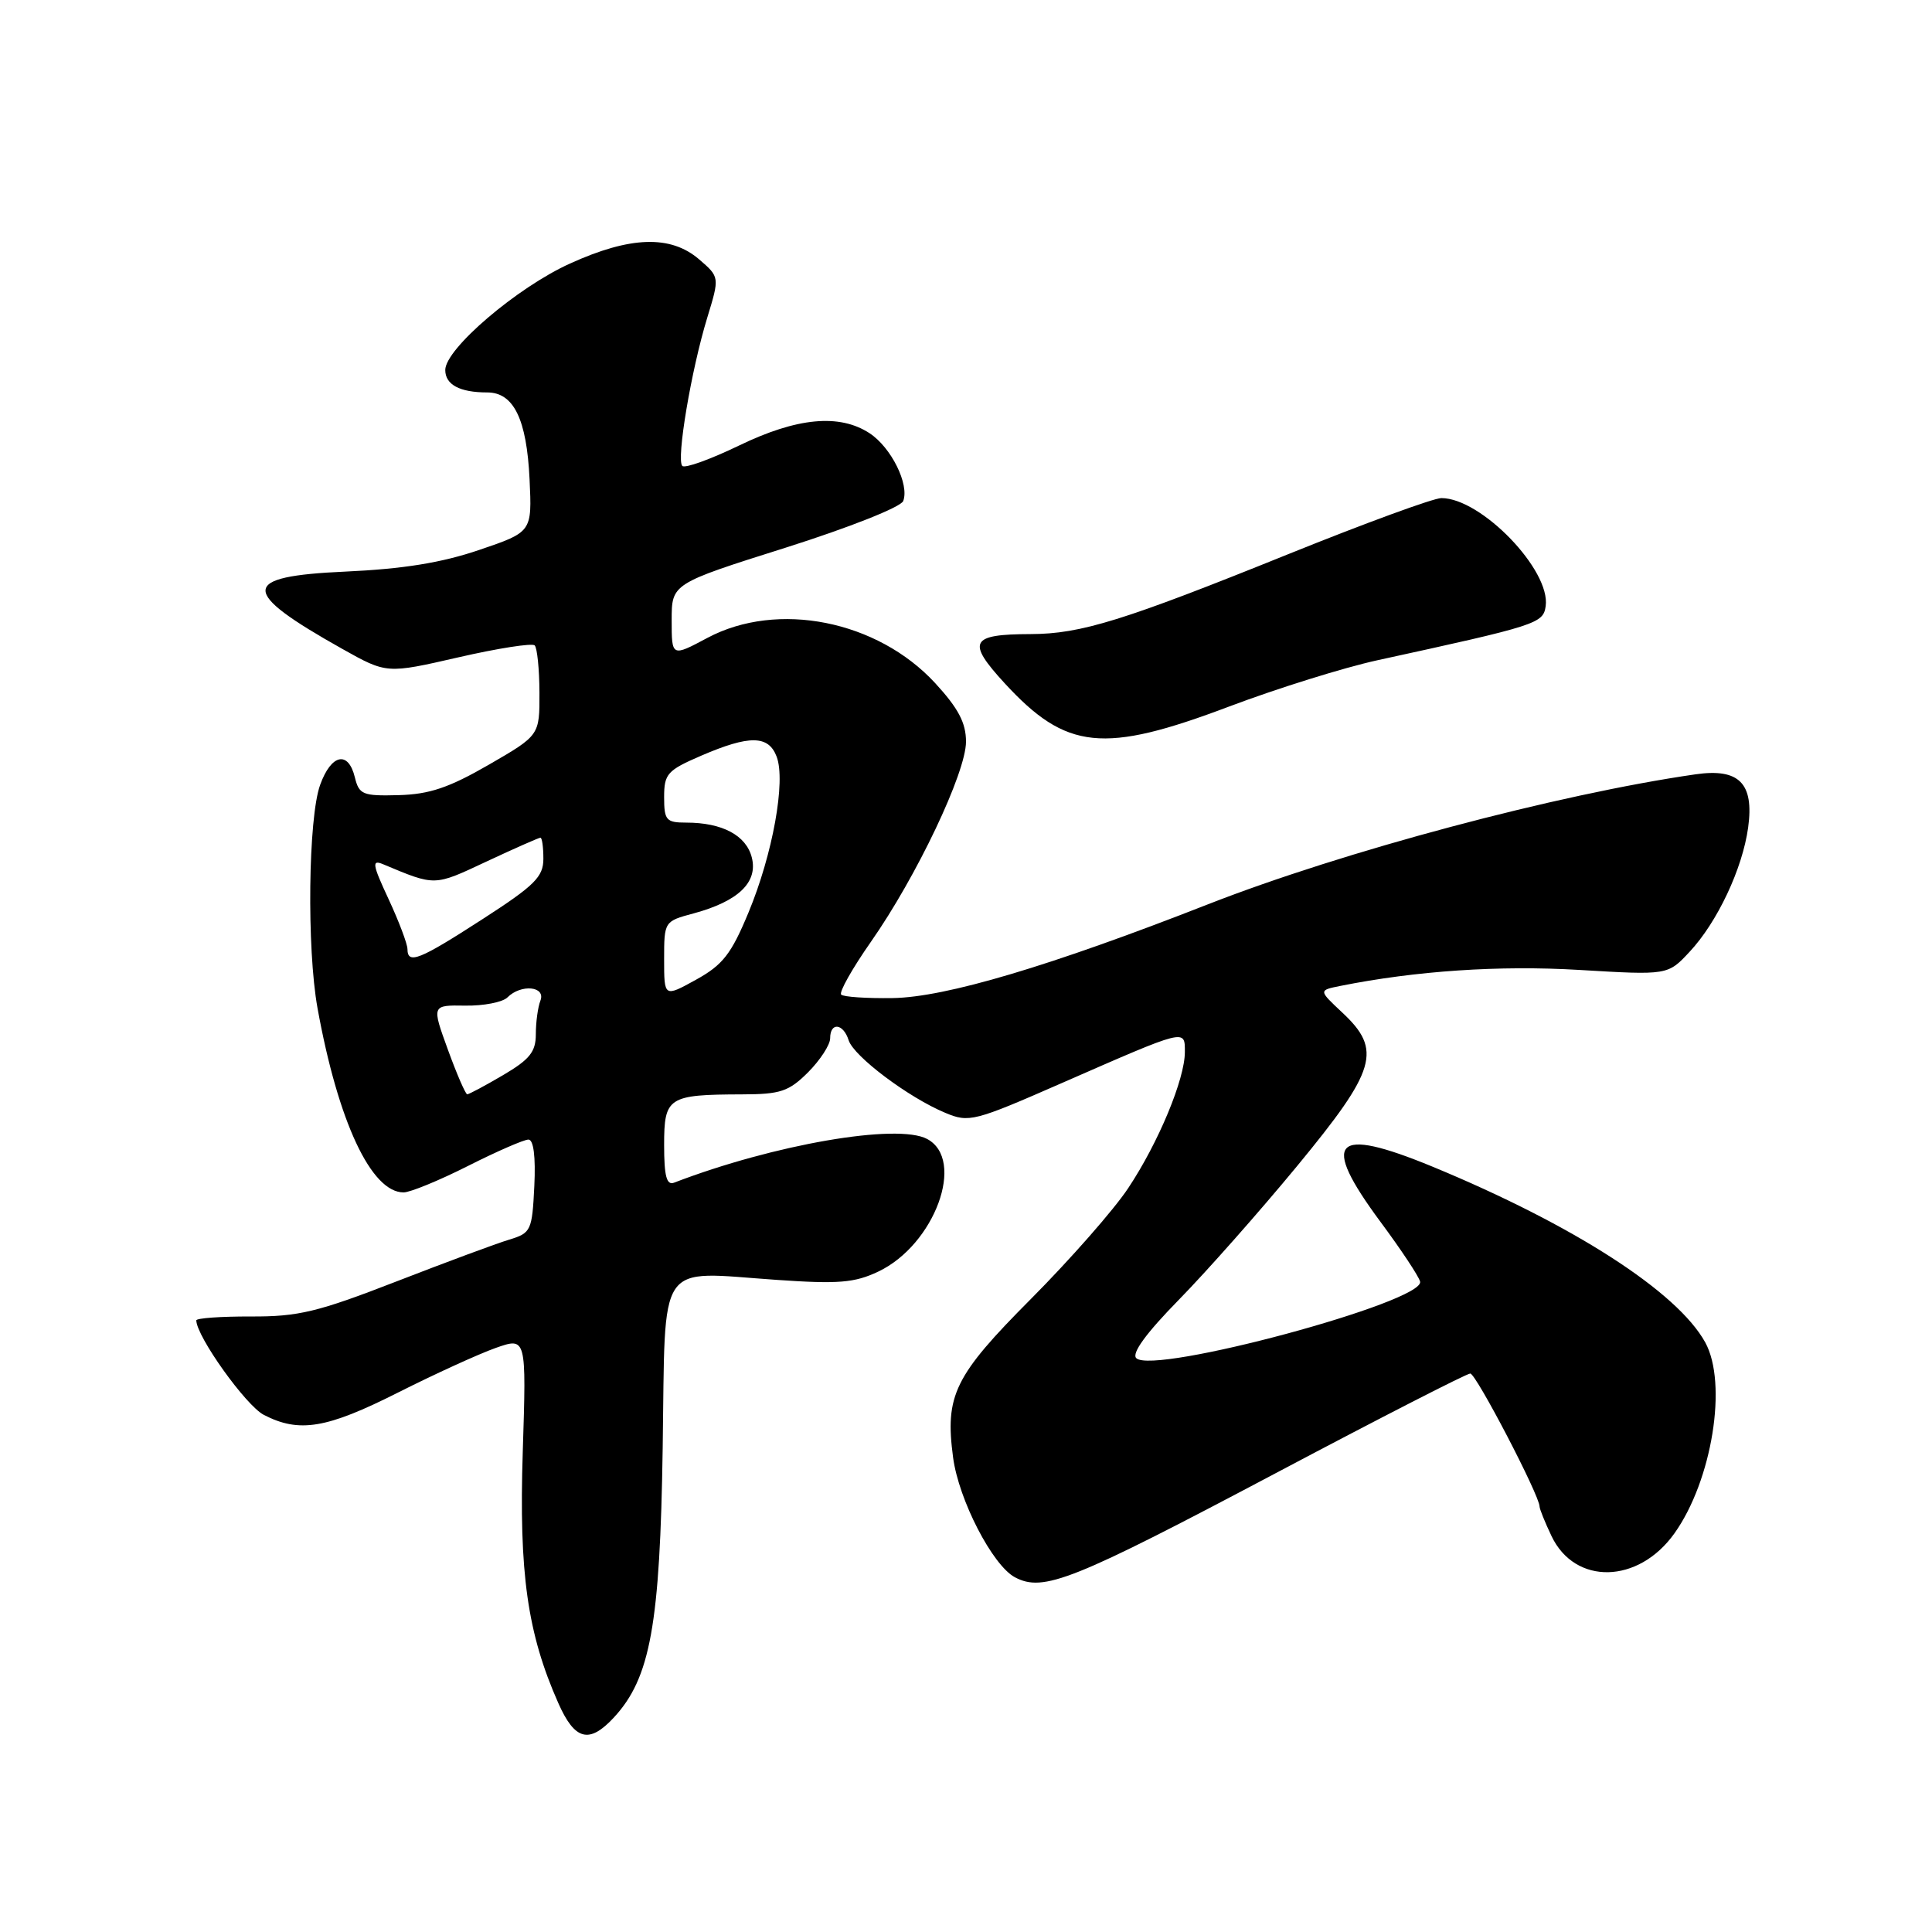 <?xml version="1.0" encoding="UTF-8" standalone="no"?>
<!DOCTYPE svg PUBLIC "-//W3C//DTD SVG 1.1//EN" "http://www.w3.org/Graphics/SVG/1.1/DTD/svg11.dtd" >
<svg xmlns="http://www.w3.org/2000/svg" xmlns:xlink="http://www.w3.org/1999/xlink" version="1.1" viewBox="0 0 256 256">
 <g >
 <path fill="currentColor"
d=" M 81.34 227.58 C 86.18 222.35 87.46 215.29 87.81 191.84 C 88.19 166.51 86.85 168.49 102.91 169.59 C 111.11 170.16 113.24 169.98 116.38 168.49 C 123.85 164.95 128.00 153.67 122.85 150.92 C 118.91 148.81 102.52 151.64 89.32 156.71 C 88.33 157.09 88.00 155.86 88.00 151.72 C 88.00 145.37 88.52 145.04 98.33 145.01 C 103.42 145.00 104.52 144.63 107.08 142.08 C 108.68 140.47 110.00 138.44 110.00 137.58 C 110.00 135.40 111.74 135.59 112.45 137.84 C 113.12 139.97 120.39 145.43 125.24 147.45 C 128.40 148.78 129.06 148.61 140.72 143.50 C 157.28 136.25 157.00 136.32 157.00 139.40 C 157.00 142.99 153.50 151.41 149.49 157.44 C 147.61 160.28 141.82 166.87 136.62 172.10 C 126.45 182.31 125.19 184.89 126.29 193.13 C 127.04 198.75 131.51 207.40 134.47 208.99 C 138.26 211.01 142.08 209.48 169.52 194.95 C 182.97 187.83 194.35 182.00 194.82 182.00 C 195.58 182.00 204.00 198.16 204.00 199.62 C 204.00 199.94 204.71 201.70 205.58 203.53 C 208.69 210.07 217.09 209.89 221.87 203.18 C 226.87 196.16 228.94 183.30 225.95 177.87 C 222.26 171.17 208.50 162.31 189.82 154.59 C 176.67 149.17 174.89 151.05 182.92 161.90 C 185.63 165.55 187.99 169.11 188.17 169.81 C 188.86 172.49 152.81 182.21 150.56 179.96 C 149.92 179.32 151.88 176.64 156.19 172.24 C 159.83 168.53 166.89 160.55 171.88 154.50 C 182.40 141.74 183.17 139.13 177.85 134.16 C 174.71 131.22 174.71 131.22 177.60 130.64 C 187.57 128.64 198.69 127.89 209.25 128.52 C 220.99 129.22 220.99 129.22 223.87 126.13 C 227.55 122.20 230.89 115.11 231.64 109.64 C 232.44 103.79 230.44 101.77 224.68 102.60 C 206.35 105.24 178.03 112.79 160.00 119.85 C 139.12 128.03 125.27 132.15 118.28 132.25 C 114.83 132.30 111.76 132.10 111.46 131.79 C 111.15 131.49 112.92 128.34 115.39 124.81 C 121.46 116.14 128.00 102.37 128.00 98.28 C 128.00 95.78 126.99 93.86 123.91 90.51 C 116.25 82.21 103.03 79.58 93.74 84.52 C 89.00 87.05 89.00 87.05 89.00 82.19 C 89.00 77.34 89.00 77.34 104.07 72.58 C 112.56 69.89 119.37 67.19 119.68 66.39 C 120.52 64.19 118.09 59.29 115.23 57.41 C 111.23 54.79 105.60 55.32 97.90 59.05 C 94.12 60.87 90.75 62.09 90.41 61.74 C 89.59 60.92 91.59 49.03 93.71 42.11 C 95.36 36.71 95.36 36.71 92.63 34.36 C 88.86 31.12 83.52 31.29 75.53 34.92 C 68.52 38.09 59.00 46.22 59.00 49.03 C 59.00 50.97 60.92 52.00 64.56 52.00 C 68.07 52.00 69.79 55.54 70.17 63.50 C 70.50 70.49 70.50 70.49 63.50 72.87 C 58.51 74.57 53.42 75.39 45.75 75.74 C 31.76 76.37 31.69 78.31 45.37 85.99 C 51.24 89.28 51.24 89.28 60.74 87.10 C 65.97 85.90 70.52 85.19 70.85 85.52 C 71.18 85.85 71.47 88.67 71.48 91.78 C 71.50 97.44 71.50 97.44 64.77 101.33 C 59.50 104.37 56.91 105.25 52.83 105.36 C 48.06 105.49 47.58 105.29 47.02 103.00 C 46.15 99.42 43.89 99.92 42.42 104.00 C 40.84 108.36 40.64 125.65 42.07 133.57 C 44.79 148.60 49.18 158.00 53.48 158.00 C 54.34 158.00 58.18 156.43 62.00 154.50 C 65.82 152.57 69.43 151.00 70.02 151.00 C 70.70 151.00 70.99 153.26 70.80 157.17 C 70.51 163.06 70.36 163.38 67.50 164.25 C 65.85 164.74 59.10 167.25 52.50 169.81 C 42.10 173.85 39.53 174.47 33.25 174.44 C 29.26 174.43 26.00 174.66 26.01 174.96 C 26.05 177.11 32.58 186.25 34.96 187.48 C 39.65 189.90 43.27 189.30 52.74 184.52 C 57.62 182.06 63.45 179.40 65.68 178.61 C 69.75 177.18 69.75 177.18 69.27 192.34 C 68.75 208.45 69.88 216.41 73.97 225.65 C 76.16 230.61 78.07 231.11 81.34 227.58 Z  M 162.89 93.61 C 169.28 91.20 178.10 88.45 182.50 87.49 C 203.70 82.87 204.48 82.62 204.81 80.32 C 205.49 75.55 196.27 66.00 190.99 66.00 C 189.95 66.00 180.86 69.33 170.80 73.39 C 148.86 82.25 143.24 84.00 136.57 84.02 C 128.56 84.04 128.05 85.01 133.12 90.53 C 141.29 99.41 146.19 99.92 162.89 93.61 Z  M 59.35 139.09 C 57.20 133.18 57.20 133.18 61.64 133.25 C 64.08 133.29 66.60 132.80 67.24 132.16 C 69.04 130.36 72.34 130.68 71.61 132.58 C 71.27 133.45 71.00 135.46 71.00 137.04 C 71.00 139.38 70.18 140.39 66.66 142.46 C 64.28 143.86 62.14 145.00 61.91 145.00 C 61.69 145.00 60.53 142.34 59.35 139.09 Z  M 88.00 127.11 C 88.00 122.10 88.02 122.07 91.91 121.03 C 97.82 119.43 100.45 116.92 99.62 113.63 C 98.88 110.69 95.71 109.00 90.93 109.00 C 88.27 109.00 88.00 108.69 88.00 105.62 C 88.00 102.53 88.42 102.07 92.94 100.12 C 99.31 97.38 101.83 97.41 102.91 100.26 C 104.14 103.50 102.39 113.19 99.18 120.91 C 96.89 126.43 95.77 127.86 92.22 129.82 C 88.00 132.15 88.00 132.15 88.00 127.11 Z  M 53.99 125.75 C 53.98 125.06 52.86 122.09 51.49 119.14 C 49.34 114.53 49.24 113.88 50.75 114.51 C 57.73 117.43 57.47 117.44 64.46 114.16 C 68.18 112.42 71.40 111.00 71.61 111.00 C 71.83 111.00 72.00 112.26 72.00 113.79 C 72.00 116.19 70.85 117.33 63.94 121.79 C 55.54 127.22 54.01 127.83 53.99 125.75 Z "/>
</g>
</svg>